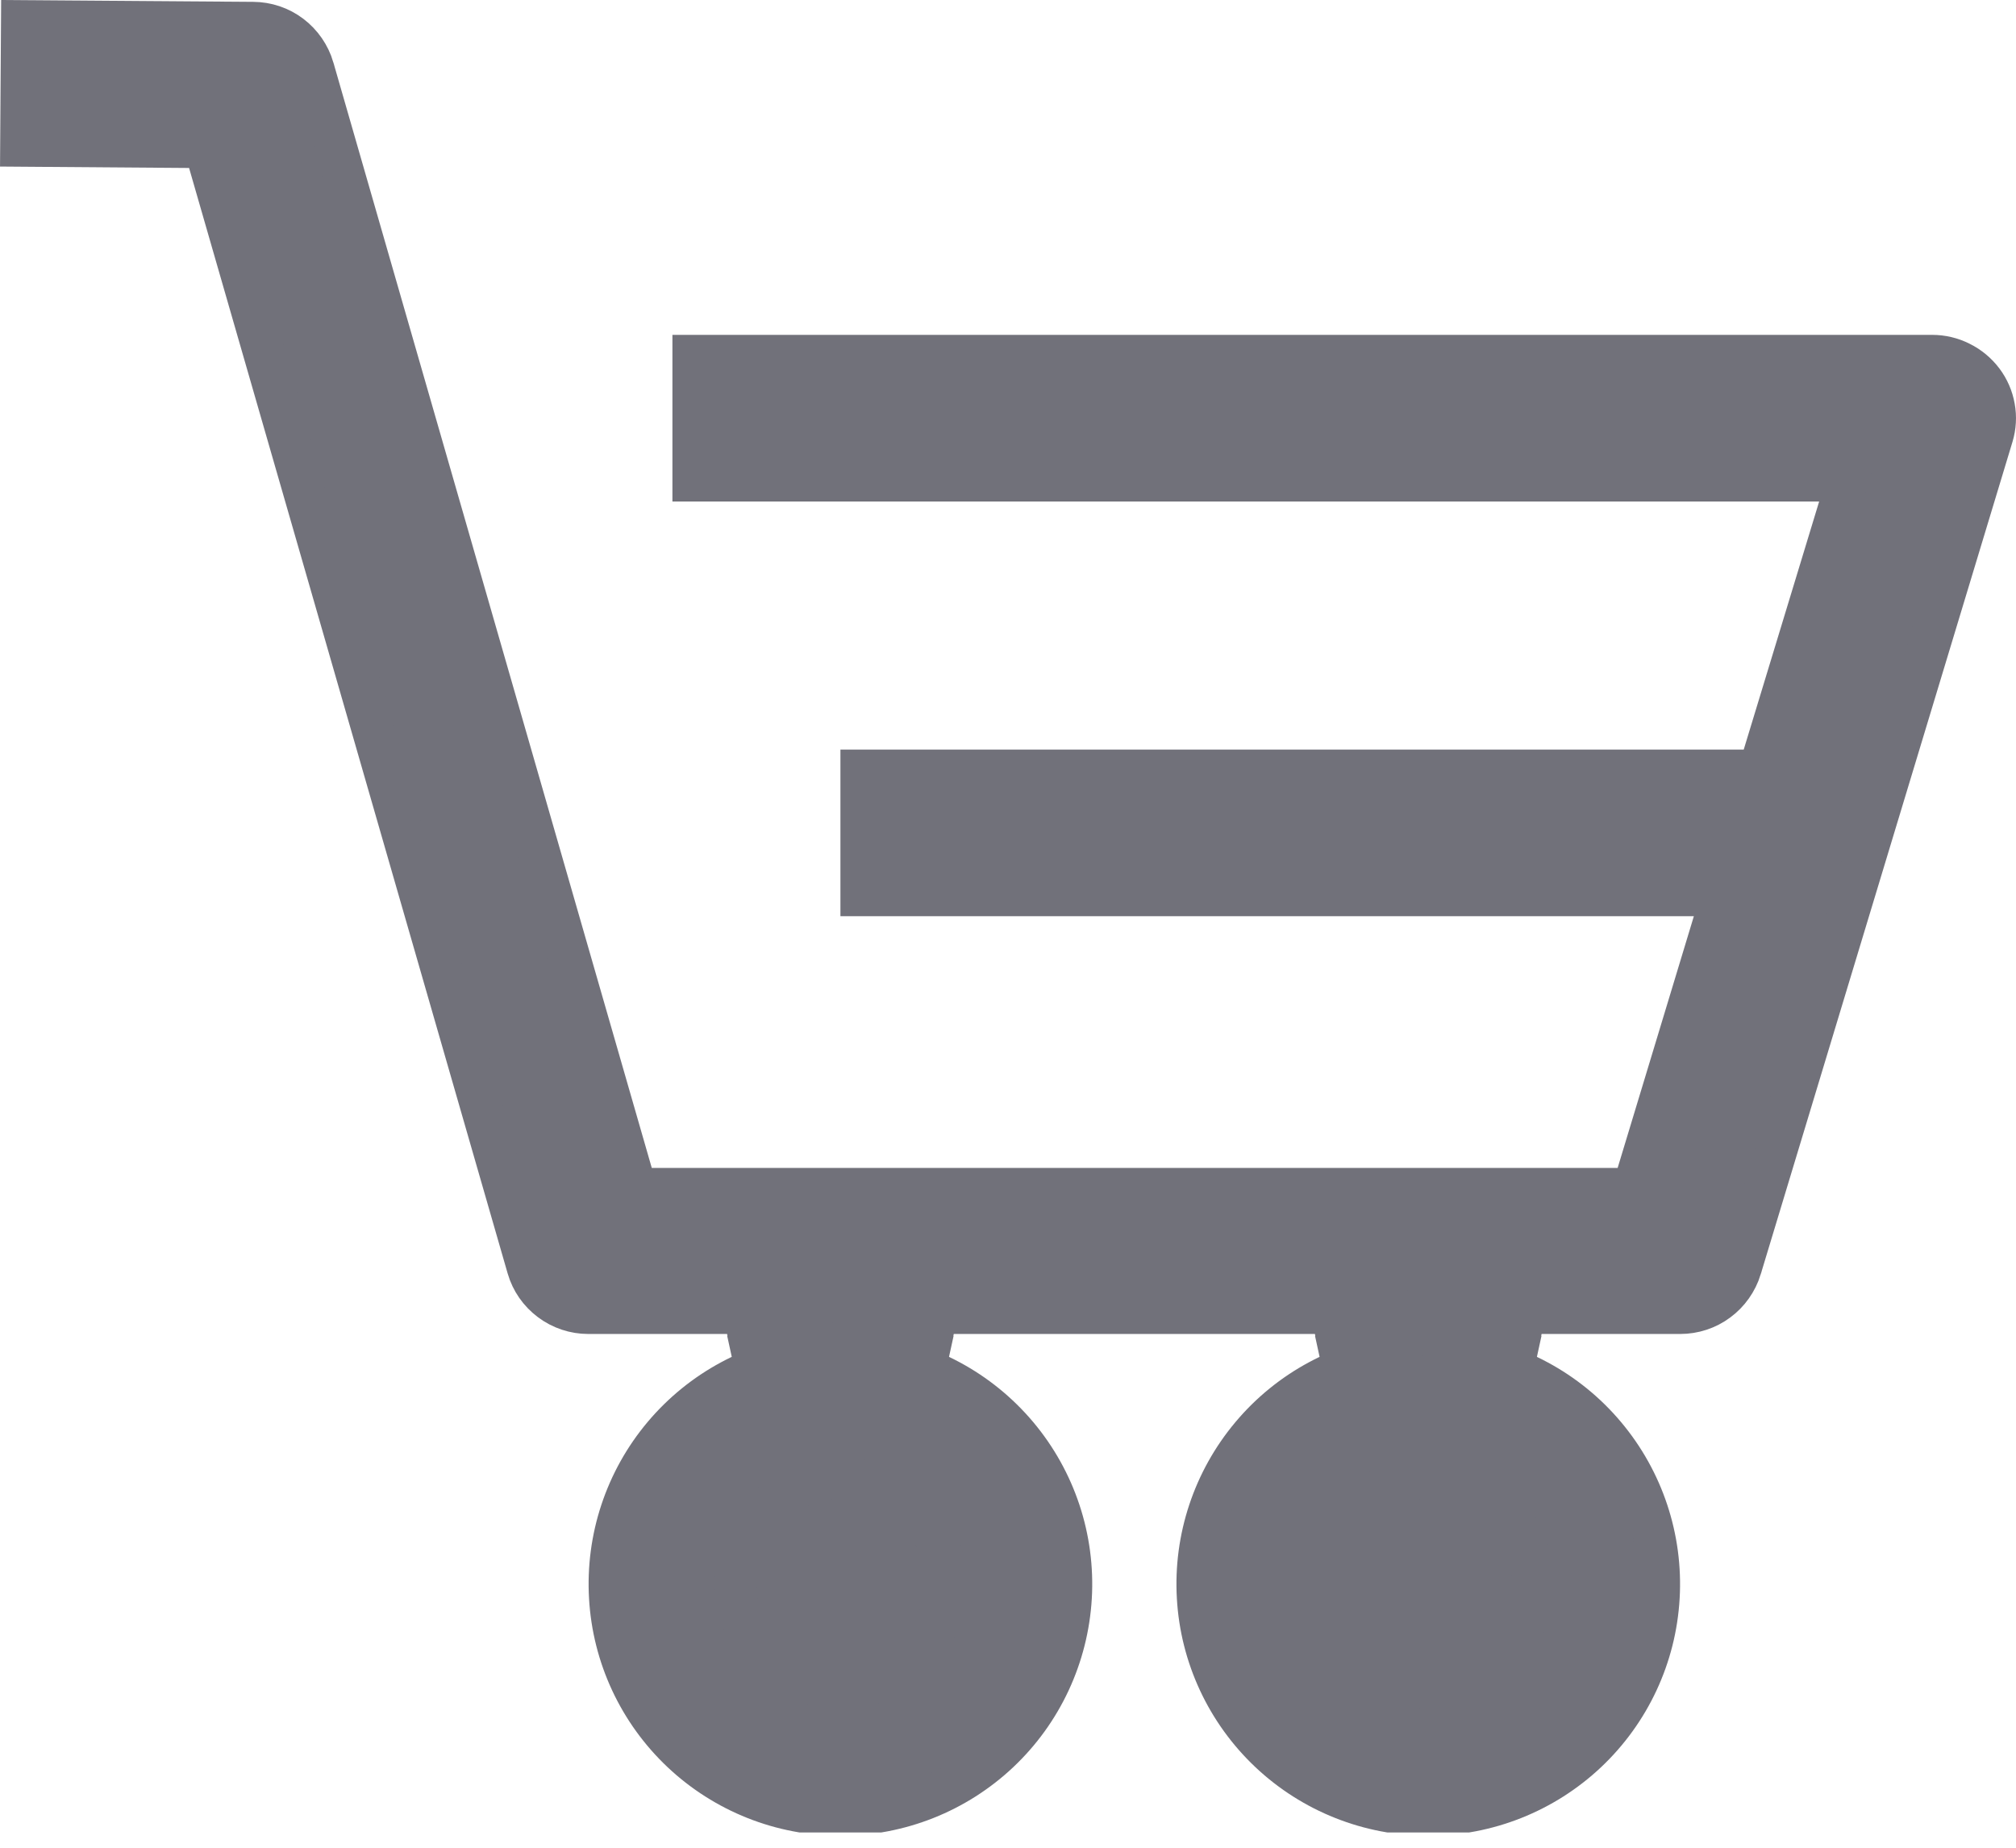 <svg width="24" height="22" viewBox="0 0 24 22" fill="none" xmlns="http://www.w3.org/2000/svg">
<g clip-path="url(#clip0_4201_363)">
<path d="M17.35 15.883L17.379 15.634C17.699 15.671 18.009 15.756 18.3 15.883H17.35ZM17.35 15.883V16.133H18.247C17.965 16.004 17.663 15.919 17.35 15.883ZM16.656 15.883V16.133H15.759C16.041 16.004 16.343 15.919 16.656 15.883ZM16.656 15.883L16.627 15.634C16.307 15.671 15.997 15.756 15.706 15.883H16.656ZM10.352 15.883L10.381 15.634C10.701 15.671 11.011 15.756 11.302 15.883H10.352ZM10.352 15.883V16.133H11.248C10.967 16.004 10.665 15.919 10.352 15.883ZM9.658 15.883V16.133H8.761C9.043 16.004 9.345 15.919 9.658 15.883ZM9.658 15.883L9.629 15.634C9.309 15.671 8.999 15.756 8.708 15.883H9.658ZM11.254 18.84C11.256 19.087 11.184 19.329 11.048 19.536C10.912 19.742 10.717 19.904 10.489 20C10.261 20.096 10.01 20.122 9.767 20.075C9.524 20.028 9.3 19.91 9.125 19.735C8.949 19.561 8.829 19.339 8.78 19.096C8.731 18.853 8.755 18.602 8.85 18.373C8.944 18.144 9.104 17.948 9.31 17.811C9.515 17.673 9.757 17.599 10.004 17.599C10.334 17.599 10.651 17.729 10.886 17.961C11.12 18.194 11.252 18.509 11.254 18.84ZM11.254 18.84C11.254 18.84 11.254 18.84 11.254 18.84L11.004 18.841L11.254 18.839C11.254 18.839 11.254 18.839 11.254 18.84ZM18.252 18.84C18.254 19.087 18.182 19.329 18.046 19.536C17.91 19.742 17.716 19.904 17.488 20C17.259 20.096 17.008 20.122 16.765 20.075C16.522 20.028 16.299 19.91 16.123 19.735C15.947 19.561 15.827 19.339 15.778 19.096C15.729 18.853 15.754 18.602 15.848 18.373C15.942 18.144 16.102 17.948 16.308 17.811C16.513 17.673 16.755 17.599 17.003 17.599C17.333 17.599 17.65 17.729 17.884 17.961C18.118 18.194 18.251 18.51 18.252 18.84ZM18.252 18.84C18.252 18.84 18.252 18.84 18.252 18.84L18.002 18.841L18.252 18.839C18.252 18.839 18.252 18.84 18.252 18.84ZM23.603 4.538L23.603 4.538C23.672 4.63 23.718 4.736 23.738 4.849C23.759 4.962 23.752 5.078 23.719 5.188L20.721 15.102C20.721 15.103 20.721 15.103 20.721 15.103C20.673 15.256 20.578 15.391 20.449 15.486C20.32 15.582 20.163 15.633 20.002 15.633H20.002H17.35L17.321 16.131C18.017 16.212 18.657 16.556 19.107 17.093C19.558 17.63 19.787 18.32 19.746 19.02C19.706 19.72 19.399 20.378 18.889 20.859C18.379 21.34 17.704 21.608 17.003 21.608C16.302 21.608 15.627 21.34 15.117 20.859C14.607 20.378 14.3 19.72 14.26 19.02C14.219 18.32 14.448 17.63 14.899 17.093C15.349 16.556 15.988 16.212 16.685 16.131L16.656 15.633H10.352L10.323 16.131C11.019 16.212 11.658 16.556 12.109 17.093C12.56 17.63 12.789 18.32 12.748 19.02C12.707 19.72 12.401 20.378 11.891 20.859C11.381 21.34 10.706 21.608 10.005 21.608C9.304 21.608 8.629 21.34 8.119 20.859C7.609 20.378 7.302 19.72 7.262 19.02C7.221 18.32 7.449 17.63 7.9 17.093C8.351 16.556 8.99 16.212 9.687 16.131L9.658 15.633L7.005 15.633L7.004 15.633C6.842 15.633 6.684 15.581 6.554 15.483C6.424 15.386 6.329 15.25 6.284 15.094C6.284 15.094 6.284 15.094 6.284 15.094L2.491 1.93L2.439 1.751L2.252 1.75L0.252 1.735L0.262 0.252L3.012 0.272L3.013 0.272C3.174 0.273 3.331 0.325 3.46 0.423C3.588 0.52 3.682 0.656 3.728 0.81C3.728 0.81 3.728 0.811 3.728 0.811L7.519 13.975L7.571 14.156H7.76H19.258H19.443L19.497 13.978L20.404 10.982L20.501 10.659H20.164H10.255V9.175H20.759H20.944L20.998 8.997L21.896 6.043L21.994 5.721H21.657H8.255V4.237H23.001L23.001 4.237C23.118 4.237 23.233 4.264 23.337 4.317C23.442 4.369 23.532 4.444 23.603 4.538Z" fill="#71717A" stroke="#71717A" stroke-width="0.5"/>
</g>
<defs>
<clipPath id="clip0_4201_363">
<rect width="24" height="21.818" fill="white"/>
</clipPath>
</defs>
</svg>
